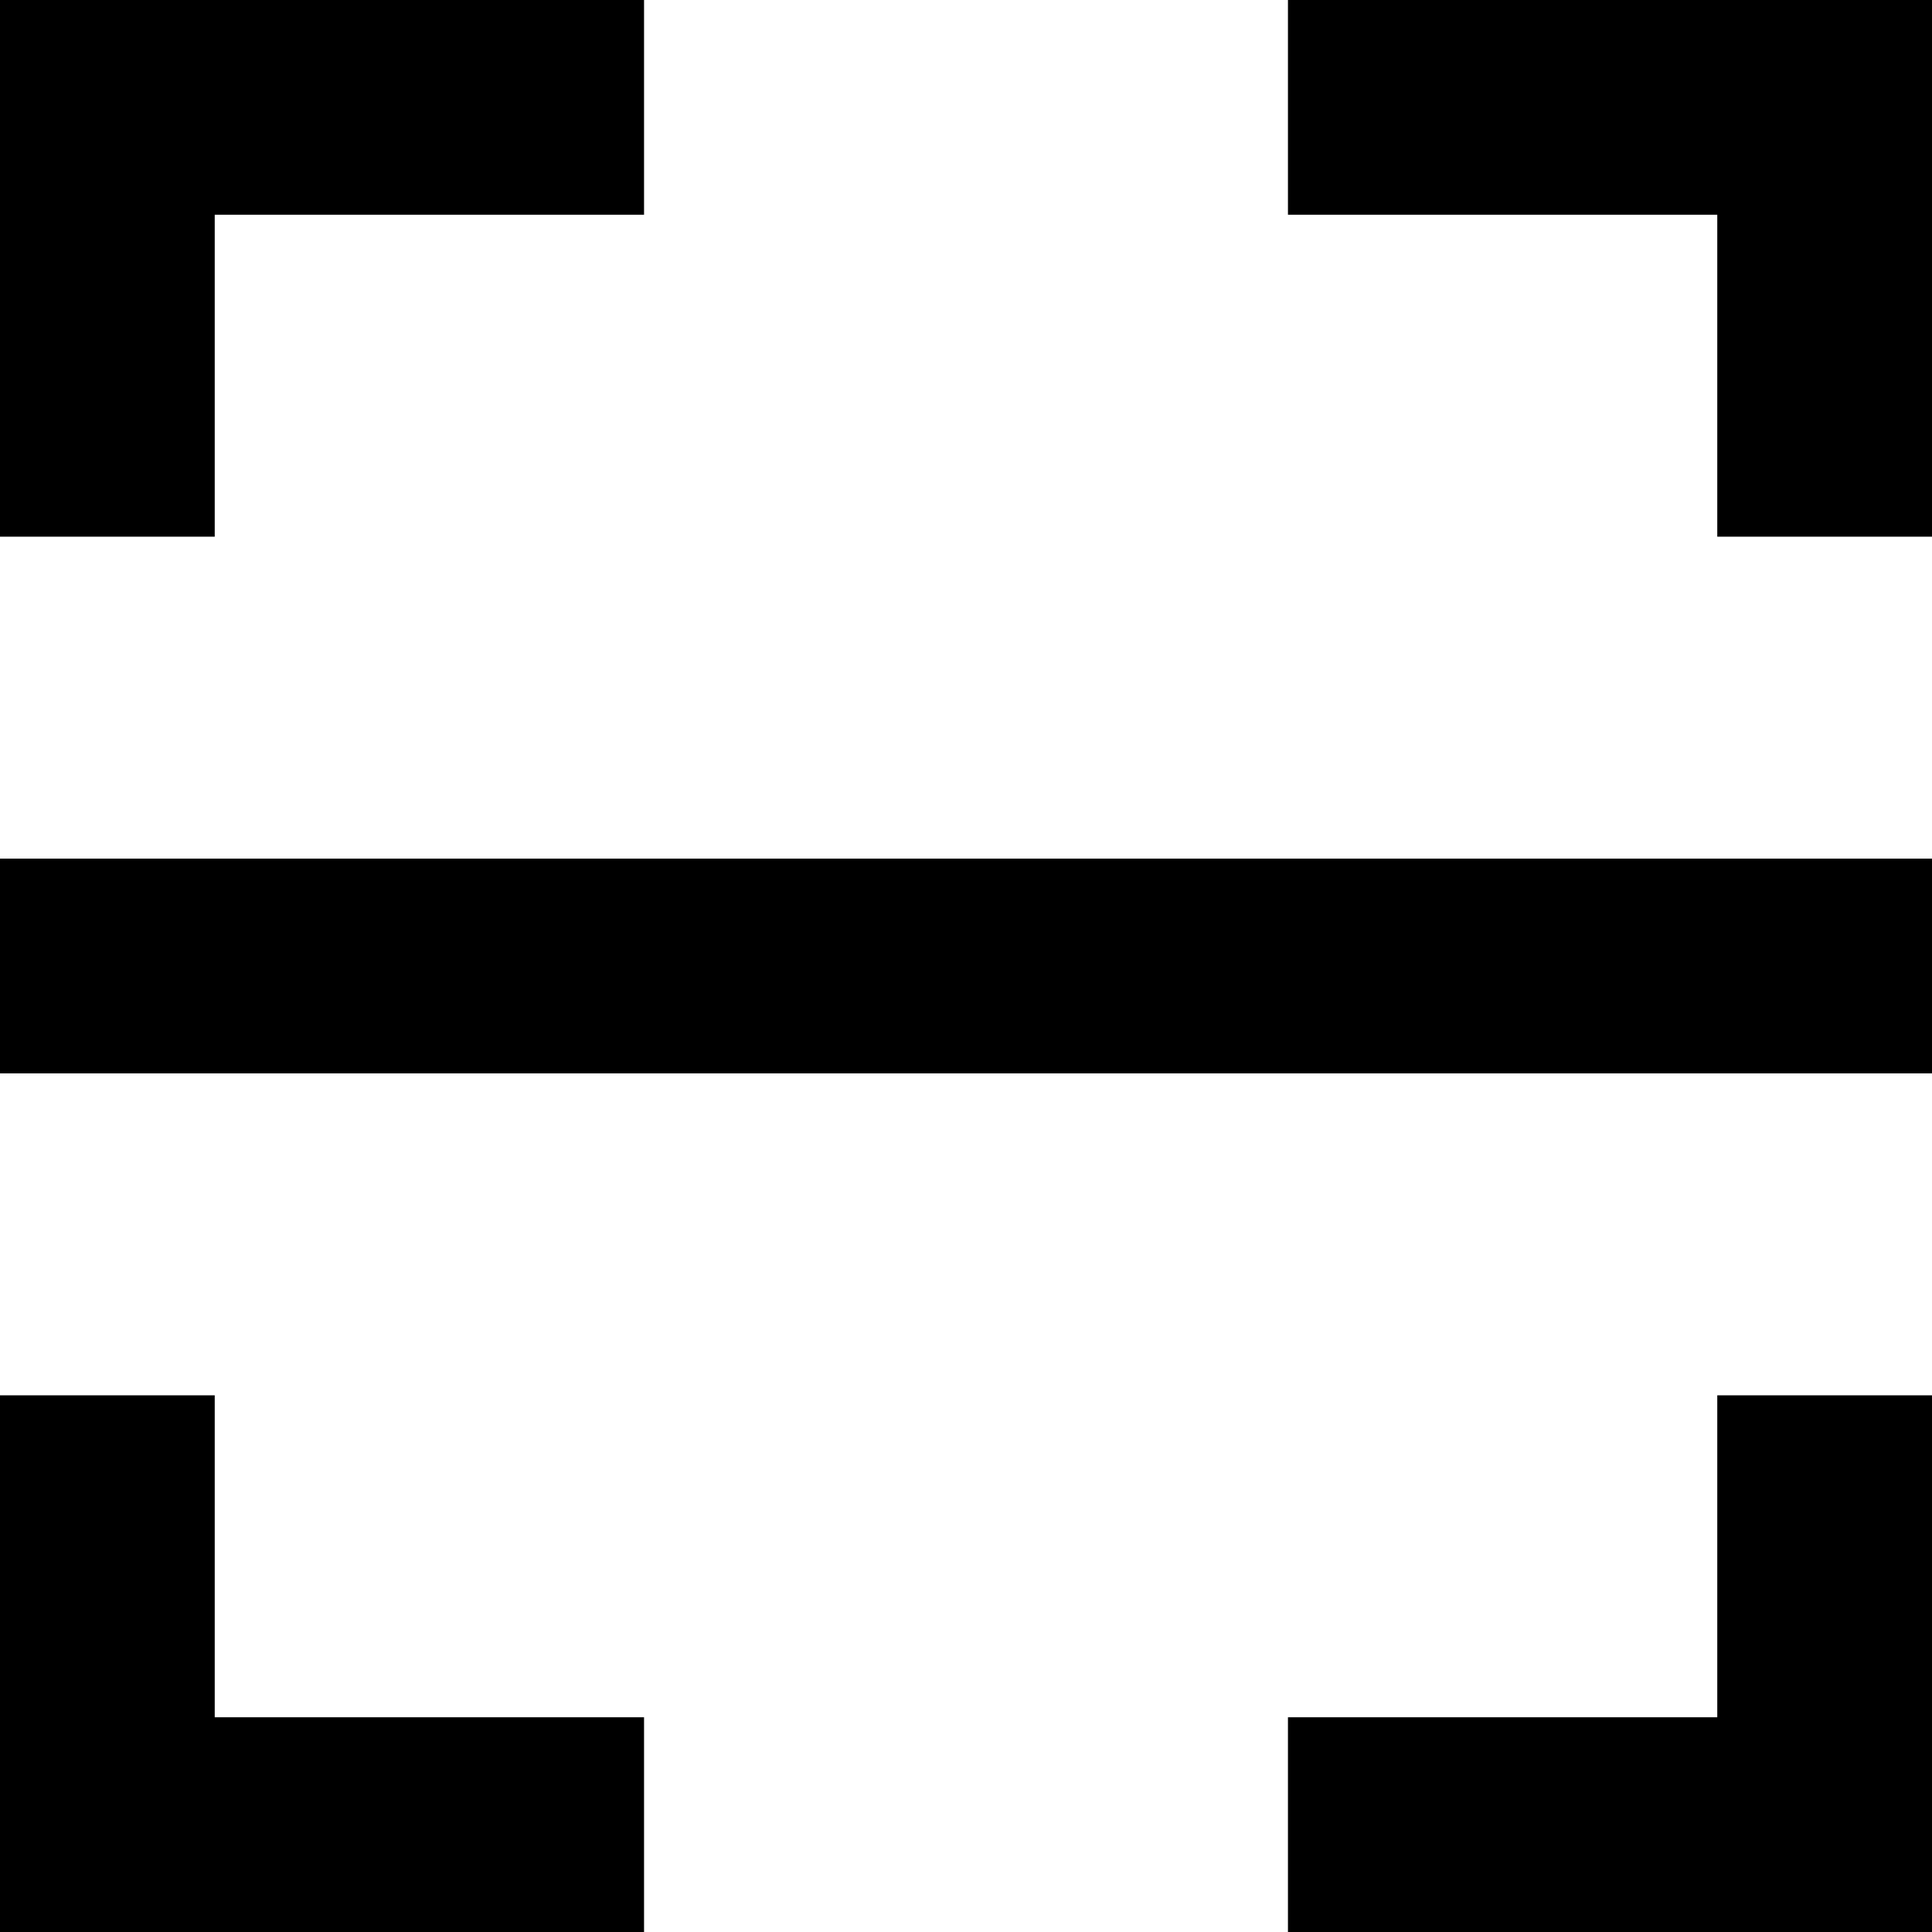 <?xml version="1.0" encoding="UTF-8"?>
<svg width="14px" height="14px" viewBox="0 0 14 14" version="1.1" xmlns="http://www.w3.org/2000/svg" xmlns:xlink="http://www.w3.org/1999/xlink">
    <!-- Generator: Sketch 55 (78076) - https://sketchapp.com -->
    <title>qr-scan</title>
    <desc>Created with Sketch.</desc>
    <g id="desktop" stroke="none" stroke-width="1" fill-rule="evenodd">
        <g id="01.1.-wallet_gigzi_qr" transform="translate(-1188, -348)" fill-rule="nonzero">
            <g id="wallet---gigzi" transform="translate(80, 60)">
                <g id="Send/Receive" transform="translate(860, 193)">
                    <g id="Address" transform="translate(20, 93)">
                        <g id="scan-qr" transform="translate(228, 0)">
                            <g id="qr-scan" transform="translate(0, 2)">
                                <path d="M9.333,0 L14,0 L14,3.889 L12.444,3.889 L12.444,1.556 L9.333,1.556 L9.333,0 Z M4.667,0 L4.667,1.556 L1.556,1.556 L1.556,3.889 L0,3.889 L0,0 L4.667,0 Z M9.333,14 L9.333,12.444 L12.444,12.444 L12.444,10.111 L14,10.111 L14,14 L9.333,14 Z M4.667,14 L0,14 L0,10.111 L1.556,10.111 L1.556,12.444 L4.667,12.444 L4.667,14 Z M0,6.222 L14,6.222 L14,7.778 L0,7.778 L0,6.222 Z" id="Shape"></path>
                            </g>
                        </g>
                    </g>
                </g>
            </g>
        </g>
    </g>
</svg>
